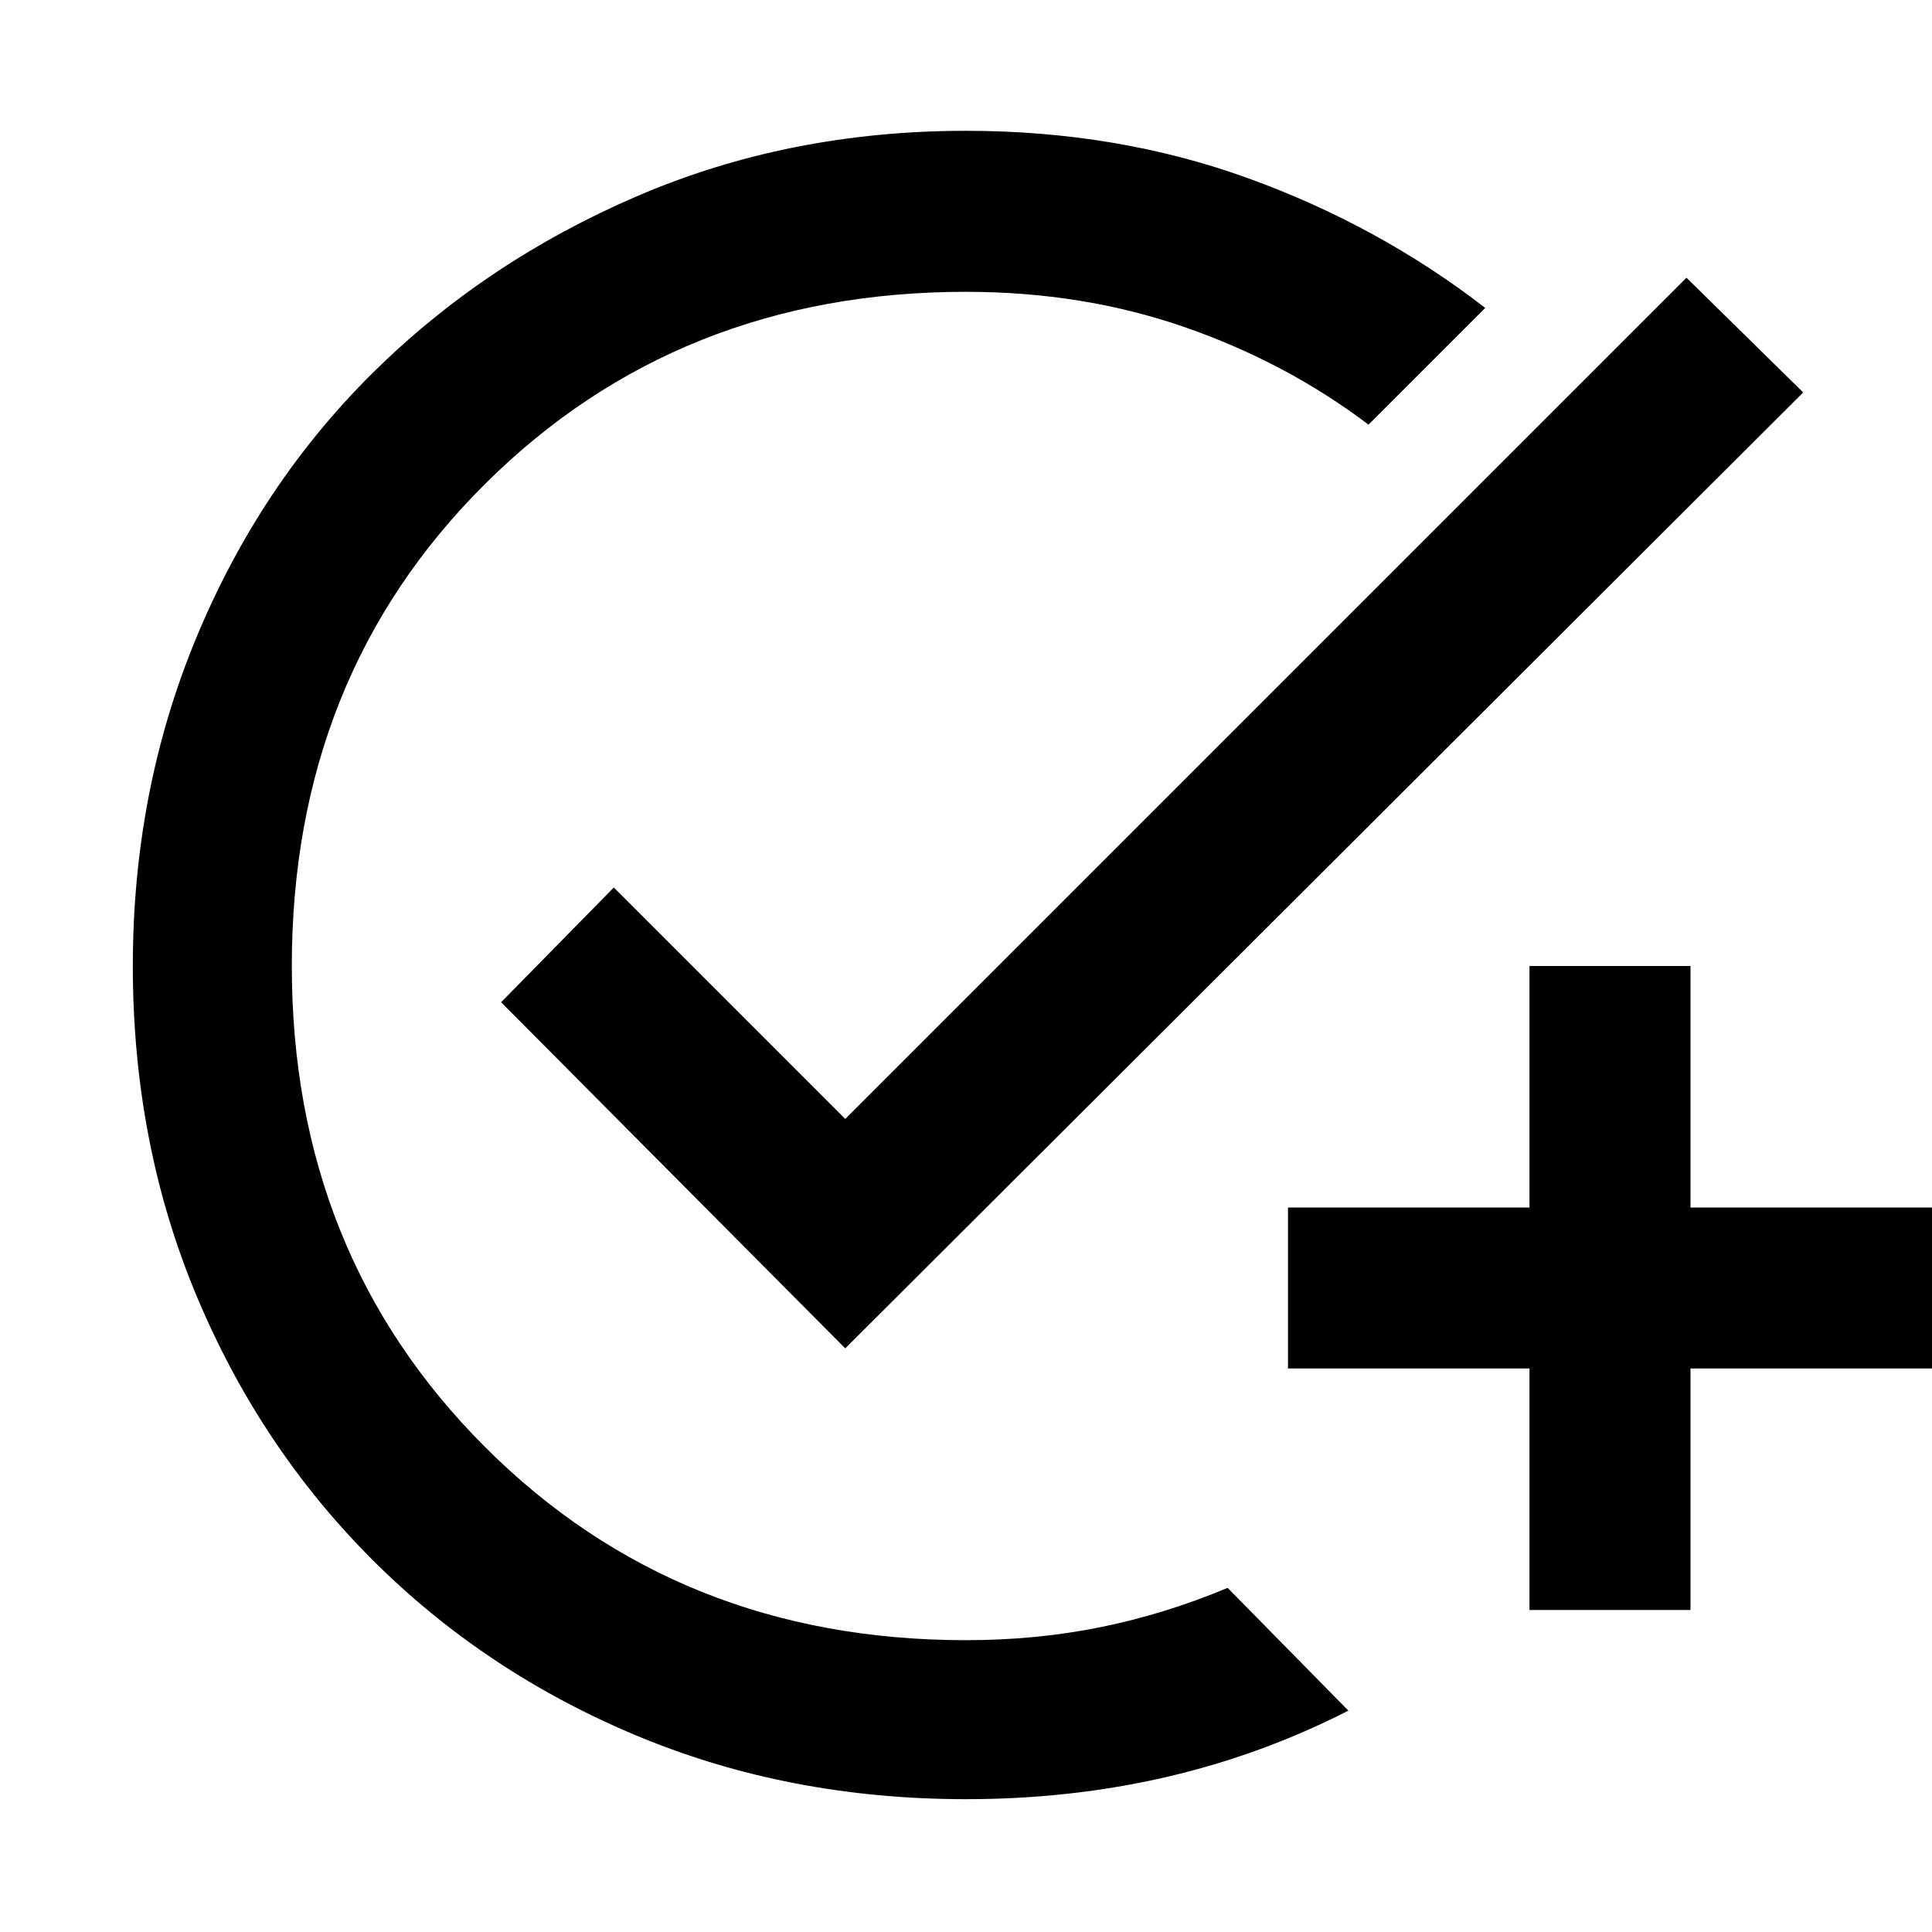 <svg xmlns="http://www.w3.org/2000/svg" width="48" height="48" viewBox="0 0 48 48"><path d="M24 44.7q-4.4 0-8.175-1.575Q12.05 41.55 9.25 38.75q-2.8-2.8-4.375-6.575Q3.3 28.4 3.3 24q0-4.35 1.575-8.15 1.575-3.8 4.375-6.575 2.8-2.775 6.575-4.4Q19.6 3.25 24 3.25q3.75 0 7 1.175t5.9 3.225l-2.9 2.9Q31.95 9 29.425 8.125 26.9 7.25 24 7.25q-7.15 0-11.95 4.775Q7.25 16.8 7.25 24q0 7.15 4.8 11.95 4.8 4.8 11.95 4.8 1.75 0 3.35-.325t3.15-.975l3 3.05q-2.15 1.1-4.525 1.65-2.375.55-4.975.55ZM38 40v-6h-6v-4h6v-6h4v6h6v4h-6v6Zm-17-6.5-8.55-8.6 2.8-2.85L21 27.8 41.9 6.9l2.9 2.85Z"/></svg>